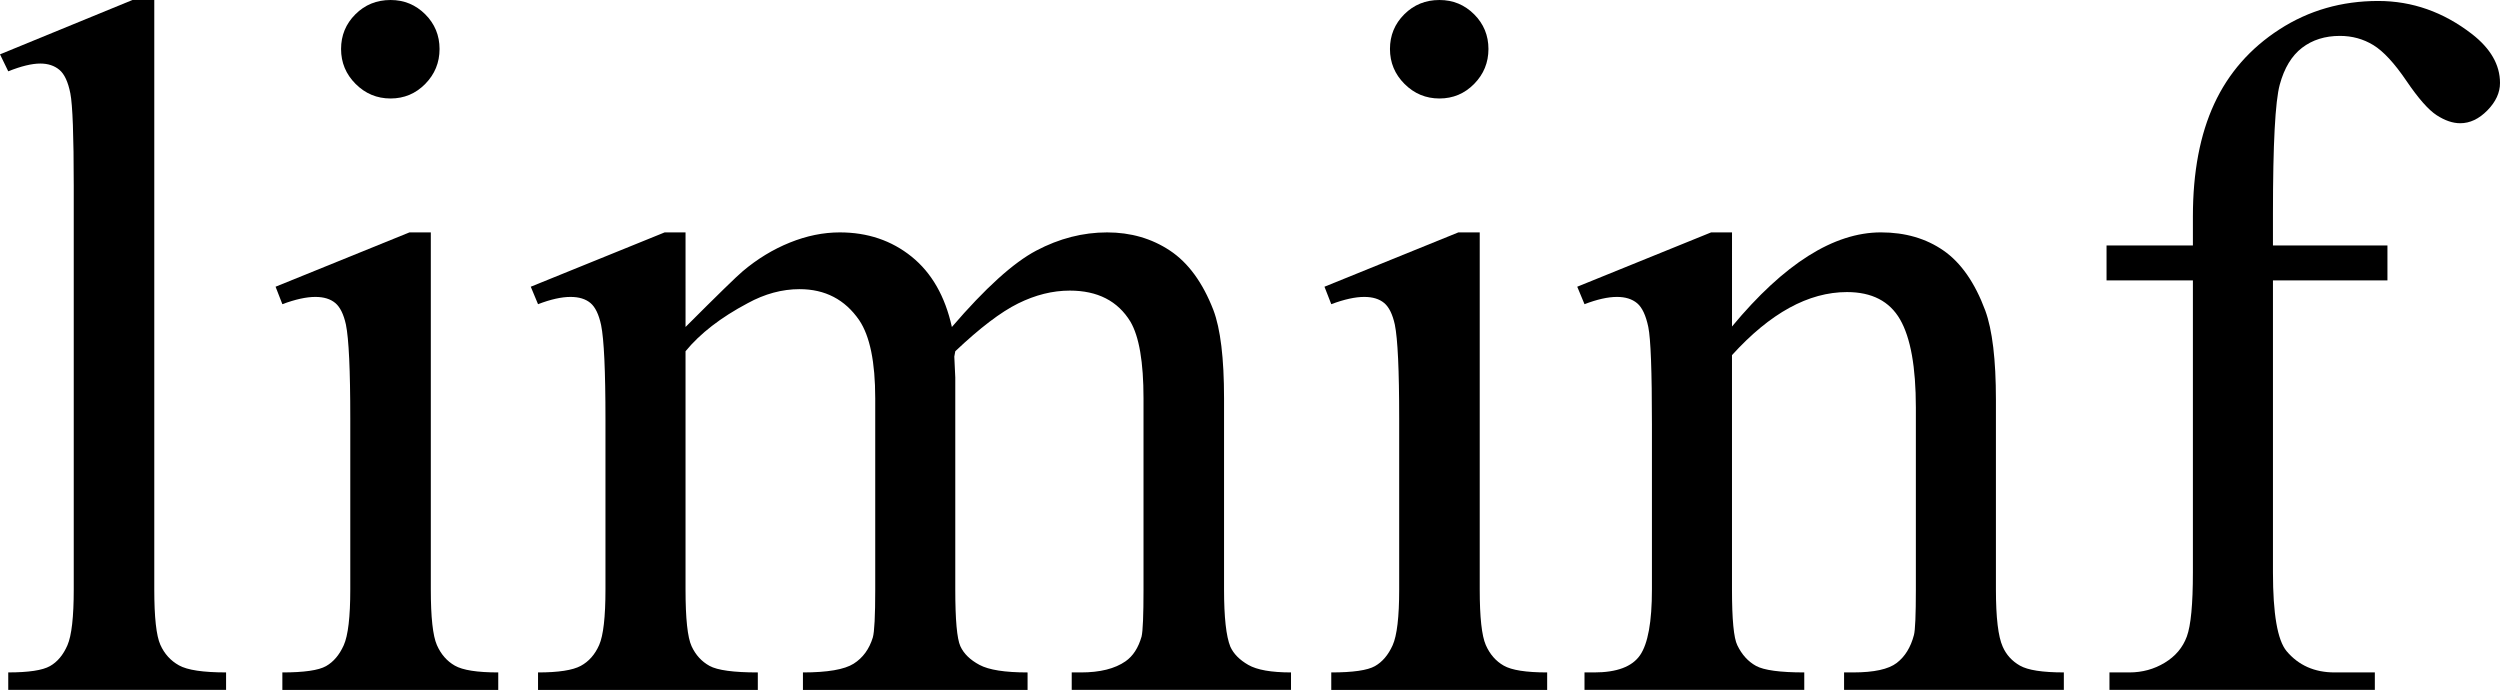 <?xml version="1.0" encoding="utf-8"?>
<!-- Generator: Adobe Illustrator 14.0.0, SVG Export Plug-In . SVG Version: 6.00 Build 43363)  -->
<!DOCTYPE svg PUBLIC "-//W3C//DTD SVG 1.1//EN" "http://www.w3.org/Graphics/SVG/1.1/DTD/svg11.dtd">
<svg version="1.1" id="图层_1" xmlns="http://www.w3.org/2000/svg" xmlns:xlink="http://www.w3.org/1999/xlink" x="0px" y="0px"
	 width="251.611px" height="69.434px" viewBox="0 0 251.611 69.434" enable-background="new 0 0 251.611 69.434"
	 xml:space="preserve">
<g>
	<path d="M15.527,0v59.326c0,2.8,0.203,4.655,0.61,5.566c0.407,0.912,1.033,1.604,1.88,2.075c0.846,0.473,2.425,0.708,4.736,0.708
		v1.758H0.83v-1.758c2.051,0,3.45-0.211,4.199-0.635c0.749-0.423,1.334-1.123,1.758-2.1c0.423-0.977,0.635-2.848,0.635-5.615V18.701
		c0-5.045-0.114-8.146-0.342-9.302C6.852,8.244,6.486,7.455,5.981,7.031C5.477,6.608,4.834,6.396,4.053,6.396
		c-0.847,0-1.921,0.261-3.223,0.781L0,5.469L13.33,0H15.527z"/>
	<path d="M43.359,23.389v35.938c0,2.8,0.203,4.663,0.61,5.591c0.406,0.928,1.009,1.62,1.807,2.075
		c0.797,0.456,2.254,0.684,4.37,0.684v1.758H28.418v-1.758c2.181,0,3.646-0.211,4.395-0.635c0.748-0.423,1.343-1.123,1.782-2.1
		s0.659-2.848,0.659-5.615V42.09c0-4.85-0.146-7.991-0.439-9.424c-0.229-1.042-0.586-1.766-1.074-2.173
		c-0.488-0.407-1.156-0.61-2.002-0.61c-0.912,0-2.019,0.244-3.32,0.732l-0.684-1.758l13.477-5.469H43.359z M39.307,0
		c1.367,0,2.53,0.48,3.491,1.44c0.96,0.96,1.44,2.124,1.44,3.491s-0.48,2.539-1.44,3.516c-0.961,0.977-2.124,1.465-3.491,1.465
		s-2.539-0.488-3.516-1.465s-1.465-2.148-1.465-3.516s0.479-2.531,1.44-3.491C36.727,0.48,37.906,0,39.307,0z"/>
	<path d="M68.994,32.91c3.255-3.255,5.176-5.127,5.762-5.615c1.465-1.237,3.043-2.197,4.736-2.881
		c1.692-0.684,3.369-1.025,5.029-1.025c2.799,0,5.208,0.814,7.227,2.441c2.018,1.628,3.369,3.988,4.053,7.08
		c3.353-3.906,6.185-6.47,8.496-7.69c2.311-1.221,4.688-1.831,7.129-1.831c2.376,0,4.483,0.61,6.323,1.831
		c1.839,1.221,3.296,3.215,4.37,5.981c0.716,1.888,1.074,4.851,1.074,8.887v19.238c0,2.8,0.211,4.721,0.635,5.762
		c0.325,0.717,0.928,1.327,1.807,1.831c0.879,0.505,2.311,0.757,4.297,0.757v1.758h-22.07v-1.758h0.928
		c1.92,0,3.418-0.374,4.492-1.123c0.748-0.521,1.285-1.351,1.611-2.49c0.13-0.553,0.195-2.132,0.195-4.736V40.088
		c0-3.646-0.439-6.217-1.318-7.715c-1.27-2.083-3.305-3.125-6.104-3.125c-1.726,0-3.459,0.432-5.2,1.294
		c-1.742,0.863-3.85,2.466-6.323,4.81l-0.098,0.537l0.098,2.1v21.338c0,3.061,0.171,4.965,0.513,5.713
		c0.342,0.749,0.984,1.376,1.929,1.88c0.943,0.505,2.555,0.757,4.834,0.757v1.758H80.811v-1.758c2.474,0,4.175-0.293,5.103-0.879
		s1.57-1.465,1.929-2.637c0.162-0.553,0.244-2.164,0.244-4.834V40.088c0-3.646-0.537-6.266-1.611-7.861
		c-1.433-2.083-3.435-3.125-6.006-3.125c-1.758,0-3.5,0.472-5.225,1.416c-2.702,1.433-4.785,3.044-6.25,4.834v23.975
		c0,2.93,0.203,4.834,0.61,5.713c0.406,0.879,1.009,1.538,1.807,1.978c0.797,0.439,2.417,0.659,4.858,0.659v1.758H54.15v-1.758
		c2.051,0,3.482-0.22,4.297-0.659c0.813-0.439,1.432-1.139,1.855-2.1c0.423-0.96,0.635-2.823,0.635-5.591v-17.09
		c0-4.915-0.146-8.089-0.439-9.521c-0.229-1.074-0.586-1.814-1.074-2.222c-0.488-0.407-1.156-0.61-2.002-0.61
		c-0.912,0-2.002,0.244-3.271,0.732l-0.732-1.758l13.477-5.469h2.1V32.91z"/>
	<path d="M148.926,23.389v35.938c0,2.8,0.203,4.663,0.61,5.591c0.406,0.928,1.009,1.62,1.807,2.075
		c0.797,0.456,2.254,0.684,4.37,0.684v1.758h-21.729v-1.758c2.181,0,3.646-0.211,4.395-0.635c0.748-0.423,1.343-1.123,1.782-2.1
		s0.659-2.848,0.659-5.615V42.09c0-4.85-0.146-7.991-0.439-9.424c-0.229-1.042-0.586-1.766-1.074-2.173
		c-0.488-0.407-1.156-0.61-2.002-0.61c-0.912,0-2.019,0.244-3.32,0.732l-0.684-1.758l13.477-5.469H148.926z M144.873,0
		c1.367,0,2.53,0.48,3.491,1.44c0.96,0.96,1.44,2.124,1.44,3.491s-0.48,2.539-1.44,3.516c-0.961,0.977-2.124,1.465-3.491,1.465
		s-2.539-0.488-3.516-1.465s-1.465-2.148-1.465-3.516s0.479-2.531,1.44-3.491C142.293,0.48,143.473,0,144.873,0z"/>
	<path d="M174.316,32.861c5.24-6.315,10.237-9.473,14.99-9.473c2.441,0,4.541,0.61,6.299,1.831s3.157,3.231,4.199,6.03
		c0.716,1.953,1.074,4.948,1.074,8.984v19.092c0,2.832,0.228,4.753,0.684,5.762c0.357,0.814,0.936,1.449,1.733,1.904
		c0.797,0.456,2.271,0.684,4.419,0.684v1.758h-22.119v-1.758h0.928c2.083,0,3.54-0.317,4.37-0.952s1.407-1.57,1.733-2.808
		c0.13-0.488,0.195-2.018,0.195-4.59V41.016c0-4.069-0.529-7.023-1.587-8.862c-1.059-1.839-2.841-2.759-5.347-2.759
		c-3.874,0-7.731,2.116-11.572,6.348v23.584c0,3.027,0.179,4.899,0.537,5.615c0.455,0.944,1.082,1.636,1.88,2.075
		c0.797,0.439,2.417,0.659,4.858,0.659v1.758h-22.119v-1.758h0.977c2.278,0,3.816-0.577,4.614-1.733
		c0.797-1.155,1.196-3.36,1.196-6.616V42.725c0-5.371-0.122-8.643-0.366-9.814s-0.619-1.969-1.123-2.393
		c-0.505-0.423-1.181-0.635-2.026-0.635c-0.912,0-2.002,0.244-3.271,0.732l-0.732-1.758l13.477-5.469h2.1V32.861z"/>
	<path d="M228.76,28.223v29.395c0,4.167,0.455,6.804,1.367,7.91c1.204,1.433,2.815,2.148,4.834,2.148h4.053v1.758h-26.709v-1.758
		h2.002c1.302,0,2.49-0.325,3.564-0.977c1.074-0.65,1.814-1.529,2.222-2.637c0.406-1.106,0.61-3.255,0.61-6.445V28.223h-8.691
		v-3.516h8.691v-2.93c0-4.459,0.716-8.235,2.148-11.328c1.432-3.092,3.621-5.591,6.567-7.495c2.945-1.904,6.258-2.856,9.937-2.856
		c3.418,0,6.559,1.107,9.424,3.32c1.888,1.465,2.832,3.109,2.832,4.932c0,0.977-0.424,1.896-1.27,2.759
		c-0.847,0.863-1.758,1.294-2.734,1.294c-0.749,0-1.538-0.269-2.368-0.806s-1.848-1.692-3.052-3.467
		c-1.205-1.774-2.312-2.97-3.32-3.589c-1.01-0.618-2.133-0.928-3.369-0.928c-1.498,0-2.768,0.399-3.809,1.196
		c-1.042,0.798-1.791,2.035-2.246,3.711c-0.456,1.677-0.684,5.998-0.684,12.964v3.223h11.523v3.516H228.76z"/>
</g>
</svg>
